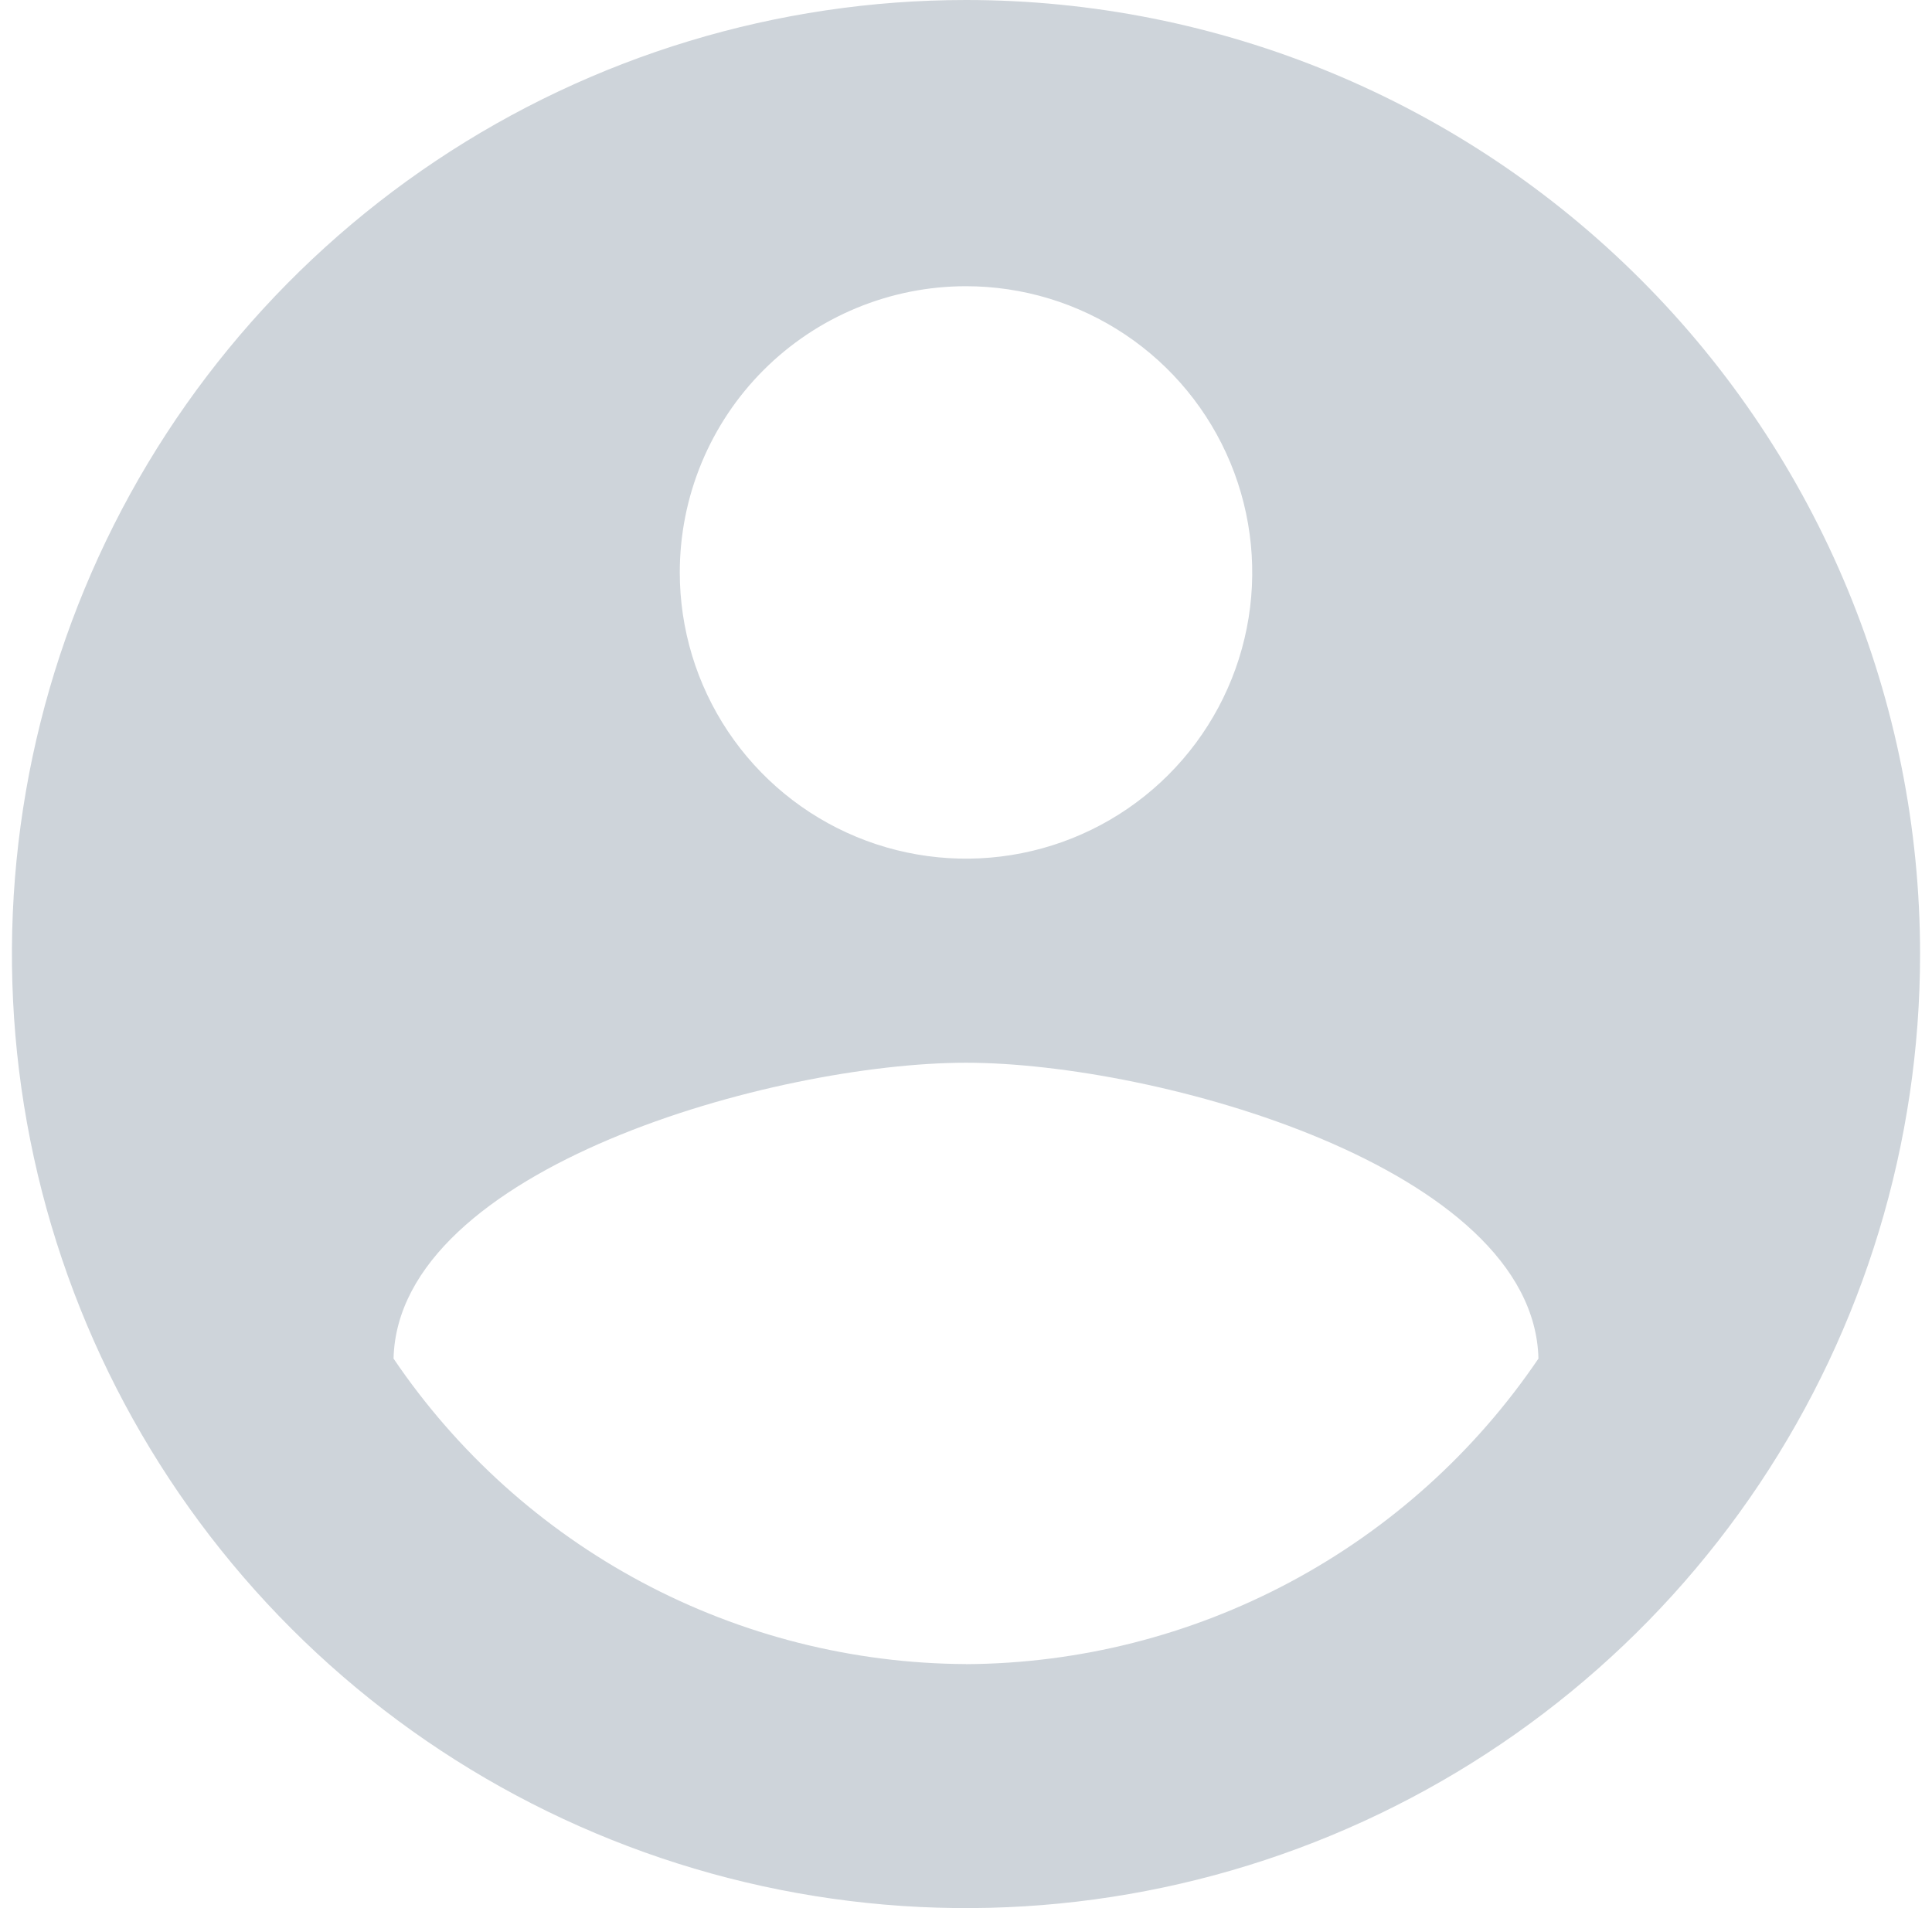 <svg width="81" height="80" viewBox="0 0 81 80" fill="none" xmlns="http://www.w3.org/2000/svg">
<path d="M40.5 0C32.589 0 24.855 2.346 18.277 6.741C11.699 11.136 6.572 17.384 3.545 24.693C0.517 32.002 -0.275 40.044 1.269 47.804C2.812 55.563 6.622 62.69 12.216 68.284C17.81 73.878 24.937 77.688 32.696 79.231C40.456 80.775 48.498 79.983 55.807 76.955C63.116 73.928 69.364 68.801 73.759 62.223C78.154 55.645 80.5 47.911 80.5 40C80.5 29.391 76.286 19.217 68.784 11.716C61.283 4.214 51.109 0 40.5 0ZM40.5 12C42.873 12 45.194 12.704 47.167 14.023C49.14 15.341 50.678 17.215 51.587 19.408C52.495 21.601 52.733 24.014 52.27 26.341C51.807 28.669 50.664 30.808 48.985 32.486C47.307 34.164 45.169 35.307 42.841 35.77C40.513 36.233 38.1 35.995 35.908 35.087C33.715 34.179 31.841 32.641 30.522 30.667C29.204 28.694 28.5 26.374 28.5 24C28.5 22.424 28.81 20.864 29.413 19.408C30.016 17.952 30.9 16.629 32.014 15.515C33.129 14.401 34.452 13.517 35.908 12.914C37.364 12.311 38.924 12 40.5 12ZM40.5 69.769C35.76 69.747 31.096 68.57 26.913 66.338C22.731 64.106 19.157 60.887 16.5 56.961C16.692 48.961 32.499 44.557 40.5 44.557C48.501 44.557 64.307 48.961 64.5 56.961C61.841 60.885 58.266 64.102 54.084 66.334C49.903 68.566 45.24 69.746 40.5 69.772V69.769Z" fill="#CED4DA"/>
</svg>
